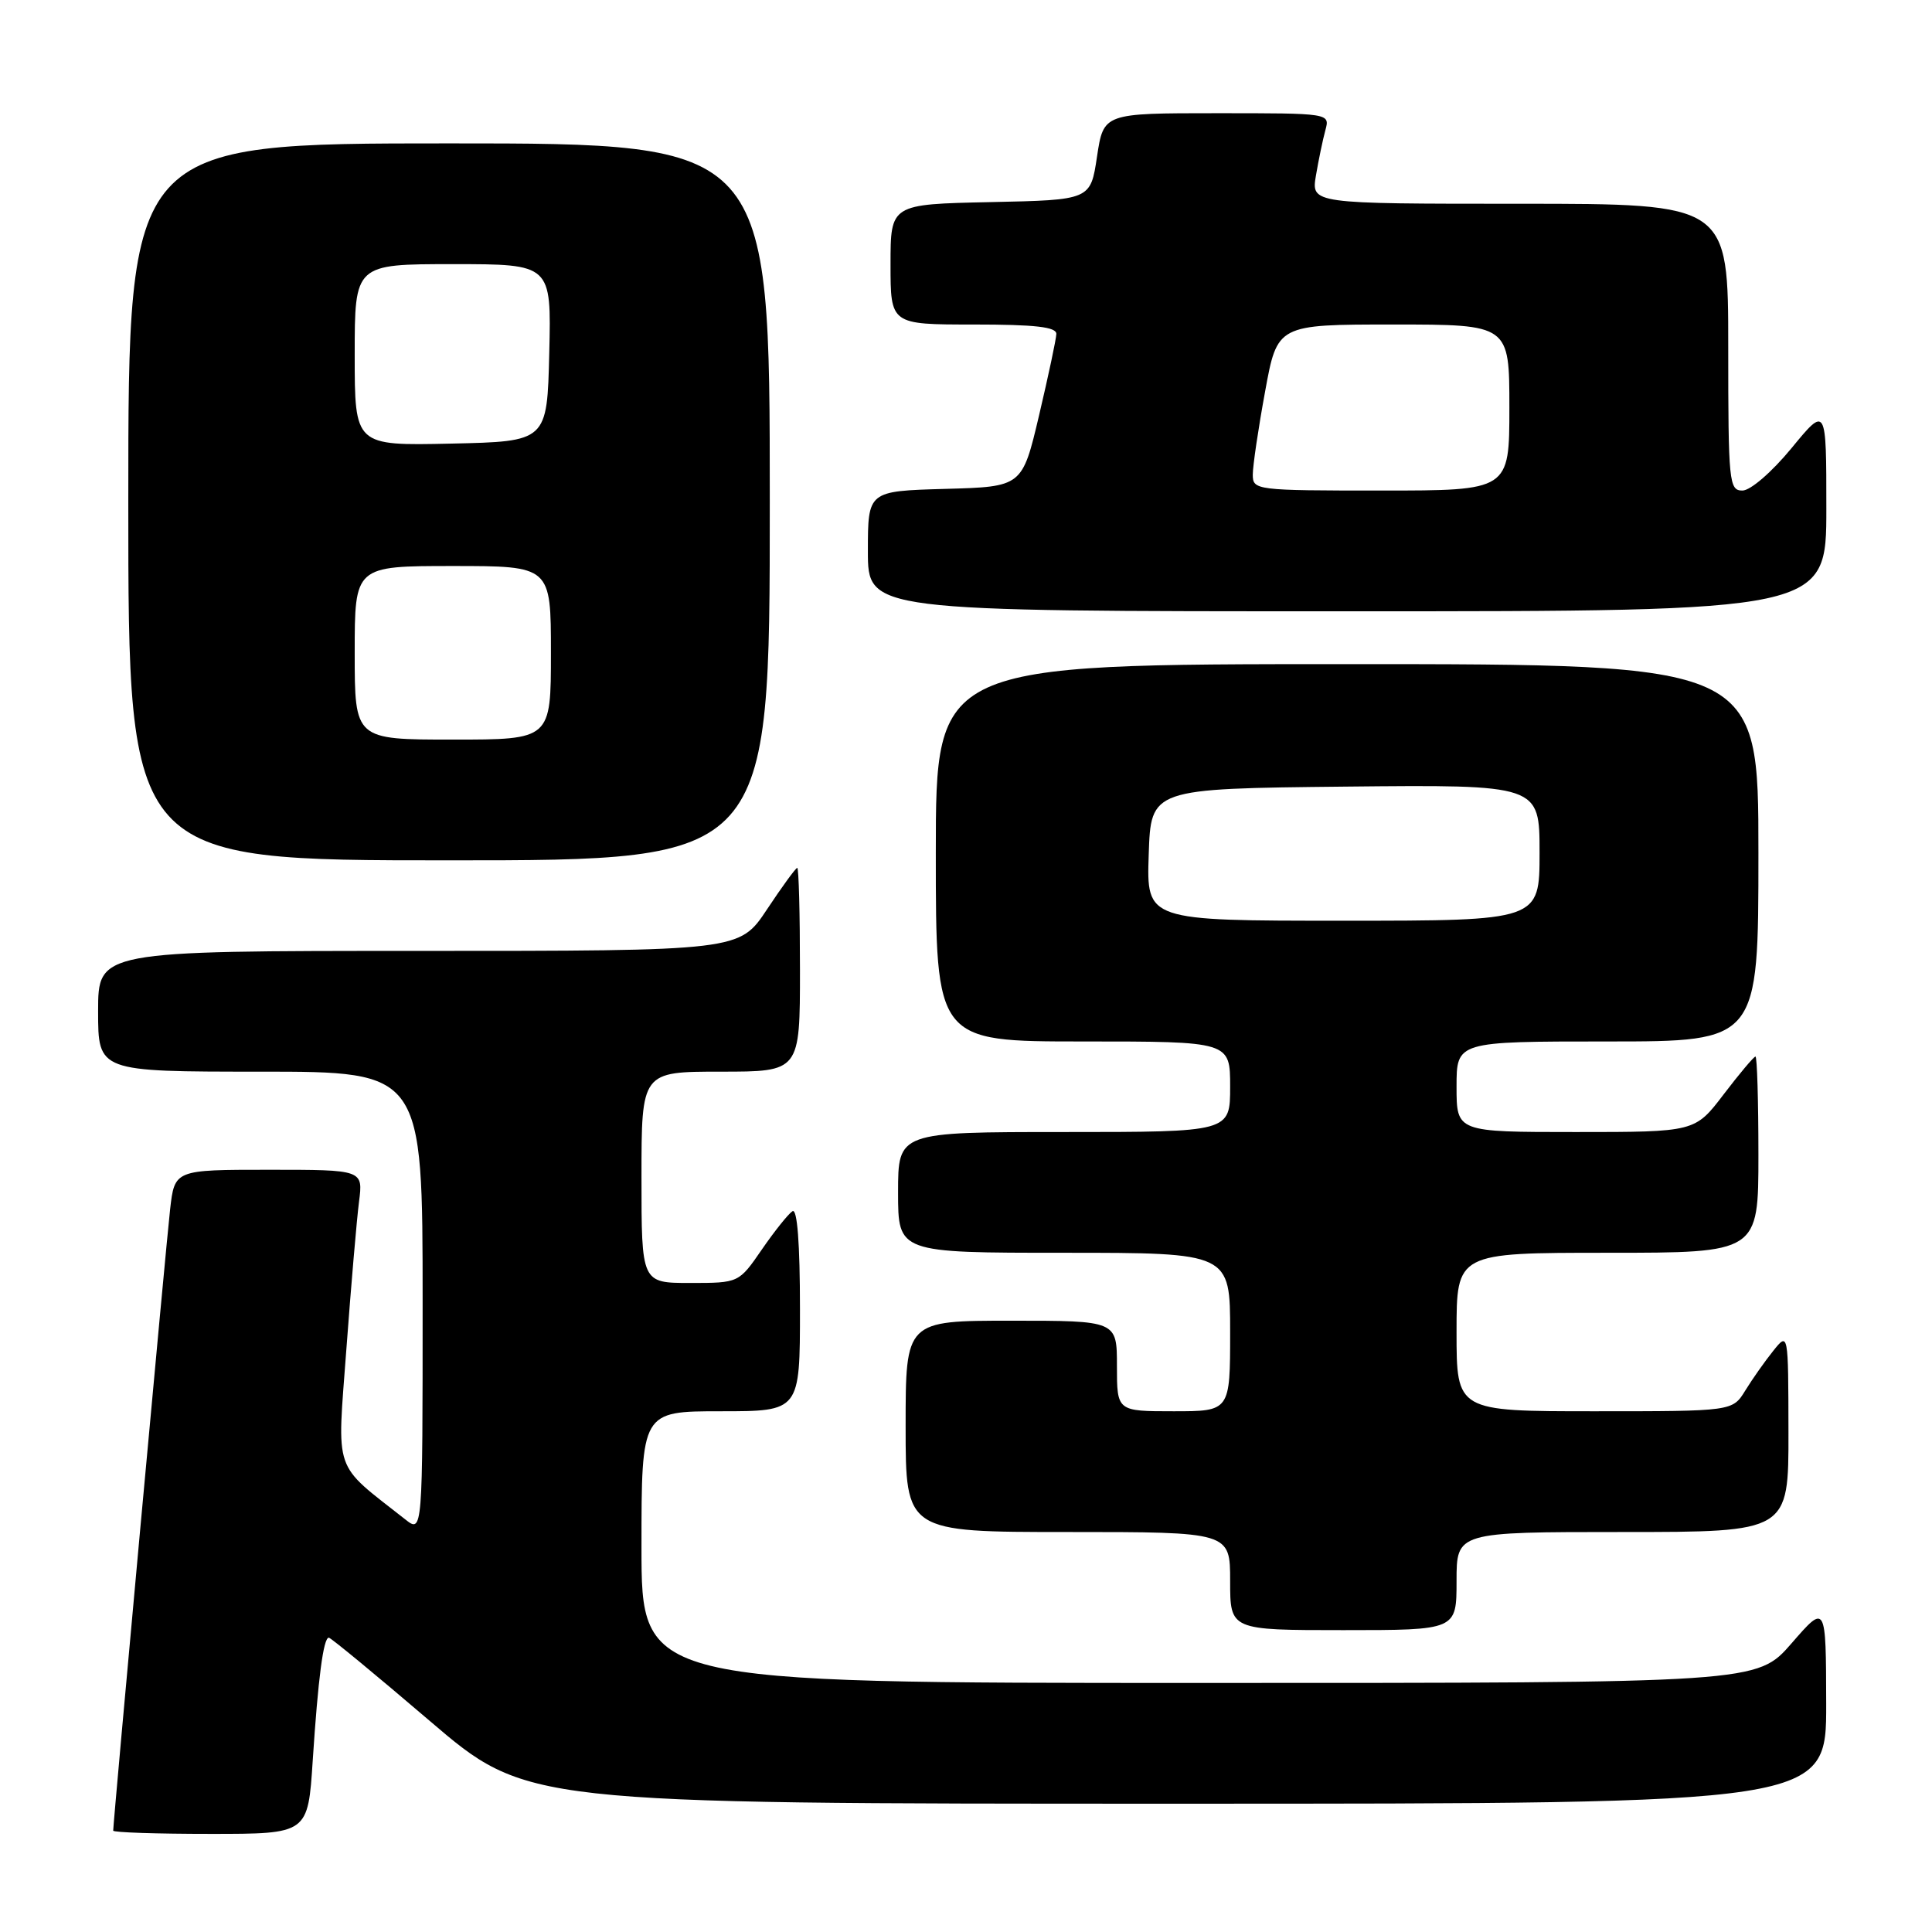 <?xml version="1.0" encoding="UTF-8" standalone="no"?>
<!DOCTYPE svg PUBLIC "-//W3C//DTD SVG 1.1//EN" "http://www.w3.org/Graphics/SVG/1.1/DTD/svg11.dtd" >
<svg xmlns="http://www.w3.org/2000/svg" xmlns:xlink="http://www.w3.org/1999/xlink" version="1.1" viewBox="0 0 256 256">
 <g >
 <path fill="currentColor"
d=" M 41.44 233.25 C 42.15 222.39 42.85 217.00 43.57 217.00 C 43.83 217.00 49.83 221.95 56.91 228.00 C 69.78 239.00 69.78 239.00 155.89 239.00 C 242.00 239.00 242.00 239.00 241.98 225.75 C 241.95 212.50 241.95 212.50 237.39 217.75 C 232.82 223.00 232.82 223.00 158.91 223.00 C 85.00 223.00 85.00 223.00 85.00 205.00 C 85.00 187.00 85.00 187.00 95.50 187.00 C 106.00 187.00 106.00 187.00 106.00 173.44 C 106.00 164.77 105.64 160.10 105.01 160.49 C 104.47 160.83 102.65 163.10 100.96 165.55 C 97.90 170.00 97.90 170.00 91.45 170.00 C 85.00 170.00 85.00 170.00 85.00 156.00 C 85.00 142.00 85.00 142.00 95.50 142.00 C 106.00 142.00 106.00 142.00 106.00 128.50 C 106.00 121.08 105.84 115.00 105.64 115.00 C 105.44 115.00 103.64 117.47 101.63 120.50 C 97.98 126.00 97.98 126.00 55.49 126.00 C 13.00 126.00 13.00 126.00 13.00 134.00 C 13.00 142.00 13.00 142.00 34.50 142.00 C 56.00 142.00 56.00 142.00 56.00 172.57 C 56.00 203.15 56.00 203.15 53.69 201.32 C 44.03 193.71 44.66 195.53 45.90 178.72 C 46.52 170.35 47.27 161.59 47.57 159.25 C 48.12 155.00 48.12 155.00 35.63 155.00 C 23.14 155.00 23.14 155.00 22.54 160.25 C 22.02 164.78 15.00 241.39 15.00 242.57 C 15.00 242.81 20.81 243.00 27.91 243.00 C 40.81 243.00 40.81 243.00 41.44 233.25 Z  M 193.00 209.50 C 193.00 203.00 193.00 203.00 215.00 203.00 C 237.00 203.00 237.00 203.00 236.98 189.75 C 236.96 176.50 236.96 176.50 234.96 179.00 C 233.85 180.38 232.19 182.74 231.26 184.25 C 229.57 187.00 229.57 187.00 211.28 187.00 C 193.00 187.00 193.00 187.00 193.00 176.50 C 193.00 166.00 193.00 166.00 213.00 166.00 C 233.00 166.00 233.00 166.00 233.00 153.00 C 233.00 145.85 232.82 140.00 232.61 140.00 C 232.39 140.00 230.50 142.25 228.40 145.00 C 224.59 150.00 224.59 150.00 208.79 150.00 C 193.00 150.00 193.00 150.00 193.00 144.00 C 193.00 138.00 193.00 138.00 213.00 138.00 C 233.00 138.00 233.00 138.00 233.00 113.00 C 233.00 88.00 233.00 88.00 178.50 88.00 C 124.00 88.00 124.00 88.00 124.00 113.00 C 124.00 138.00 124.00 138.00 143.50 138.00 C 163.00 138.00 163.00 138.00 163.00 144.00 C 163.00 150.00 163.00 150.00 141.00 150.00 C 119.00 150.00 119.00 150.00 119.00 158.00 C 119.00 166.00 119.00 166.00 141.00 166.00 C 163.00 166.00 163.00 166.00 163.00 176.50 C 163.00 187.00 163.00 187.00 155.50 187.00 C 148.00 187.00 148.00 187.00 148.00 181.00 C 148.00 175.00 148.00 175.00 134.00 175.00 C 120.00 175.00 120.00 175.00 120.00 189.00 C 120.00 203.00 120.00 203.00 141.50 203.00 C 163.00 203.00 163.00 203.00 163.00 209.50 C 163.00 216.00 163.00 216.00 178.00 216.00 C 193.00 216.00 193.00 216.00 193.00 209.50 Z  M 102.00 66.50 C 102.00 19.00 102.00 19.00 59.50 19.00 C 17.00 19.00 17.00 19.00 17.00 66.50 C 17.00 114.00 17.00 114.00 59.50 114.00 C 102.00 114.00 102.00 114.00 102.00 66.50 Z  M 242.00 67.39 C 242.00 53.77 242.00 53.77 237.38 59.39 C 234.76 62.57 231.94 65.00 230.88 65.00 C 229.11 65.00 229.00 63.92 229.00 46.00 C 229.00 27.00 229.00 27.00 201.37 27.00 C 173.74 27.00 173.74 27.00 174.37 23.25 C 174.72 21.19 175.28 18.49 175.62 17.25 C 176.23 15.00 176.23 15.00 161.23 15.00 C 146.23 15.00 146.23 15.00 145.36 20.75 C 144.50 26.50 144.50 26.50 131.25 26.78 C 118.00 27.06 118.00 27.06 118.00 35.03 C 118.00 43.00 118.00 43.00 129.00 43.00 C 137.15 43.00 139.99 43.32 139.97 44.25 C 139.95 44.94 138.92 49.77 137.69 55.00 C 135.45 64.50 135.45 64.50 125.23 64.78 C 115.00 65.07 115.00 65.07 115.00 73.03 C 115.00 81.00 115.00 81.00 178.50 81.00 C 242.00 81.00 242.00 81.00 242.00 67.39 Z  M 152.21 113.25 C 152.50 104.50 152.50 104.50 178.25 104.23 C 204.00 103.97 204.00 103.97 204.00 112.98 C 204.00 122.00 204.00 122.00 177.96 122.00 C 151.92 122.00 151.92 122.00 152.21 113.25 Z  M 47.00 86.50 C 47.00 75.00 47.00 75.00 60.00 75.00 C 73.00 75.00 73.00 75.00 73.00 86.50 C 73.00 98.00 73.00 98.00 60.00 98.00 C 47.00 98.00 47.00 98.00 47.00 86.50 Z  M 47.00 47.03 C 47.00 35.00 47.00 35.00 60.03 35.00 C 73.06 35.00 73.06 35.00 72.78 46.75 C 72.50 58.50 72.50 58.50 59.75 58.78 C 47.00 59.06 47.00 59.06 47.00 47.03 Z  M 166.00 62.89 C 166.00 61.73 166.73 56.78 167.63 51.89 C 169.25 43.00 169.25 43.00 184.63 43.00 C 200.00 43.00 200.00 43.00 200.00 54.00 C 200.00 65.00 200.00 65.00 183.00 65.00 C 166.38 65.00 166.00 64.95 166.00 62.89 Z "/>
</g>
</svg>